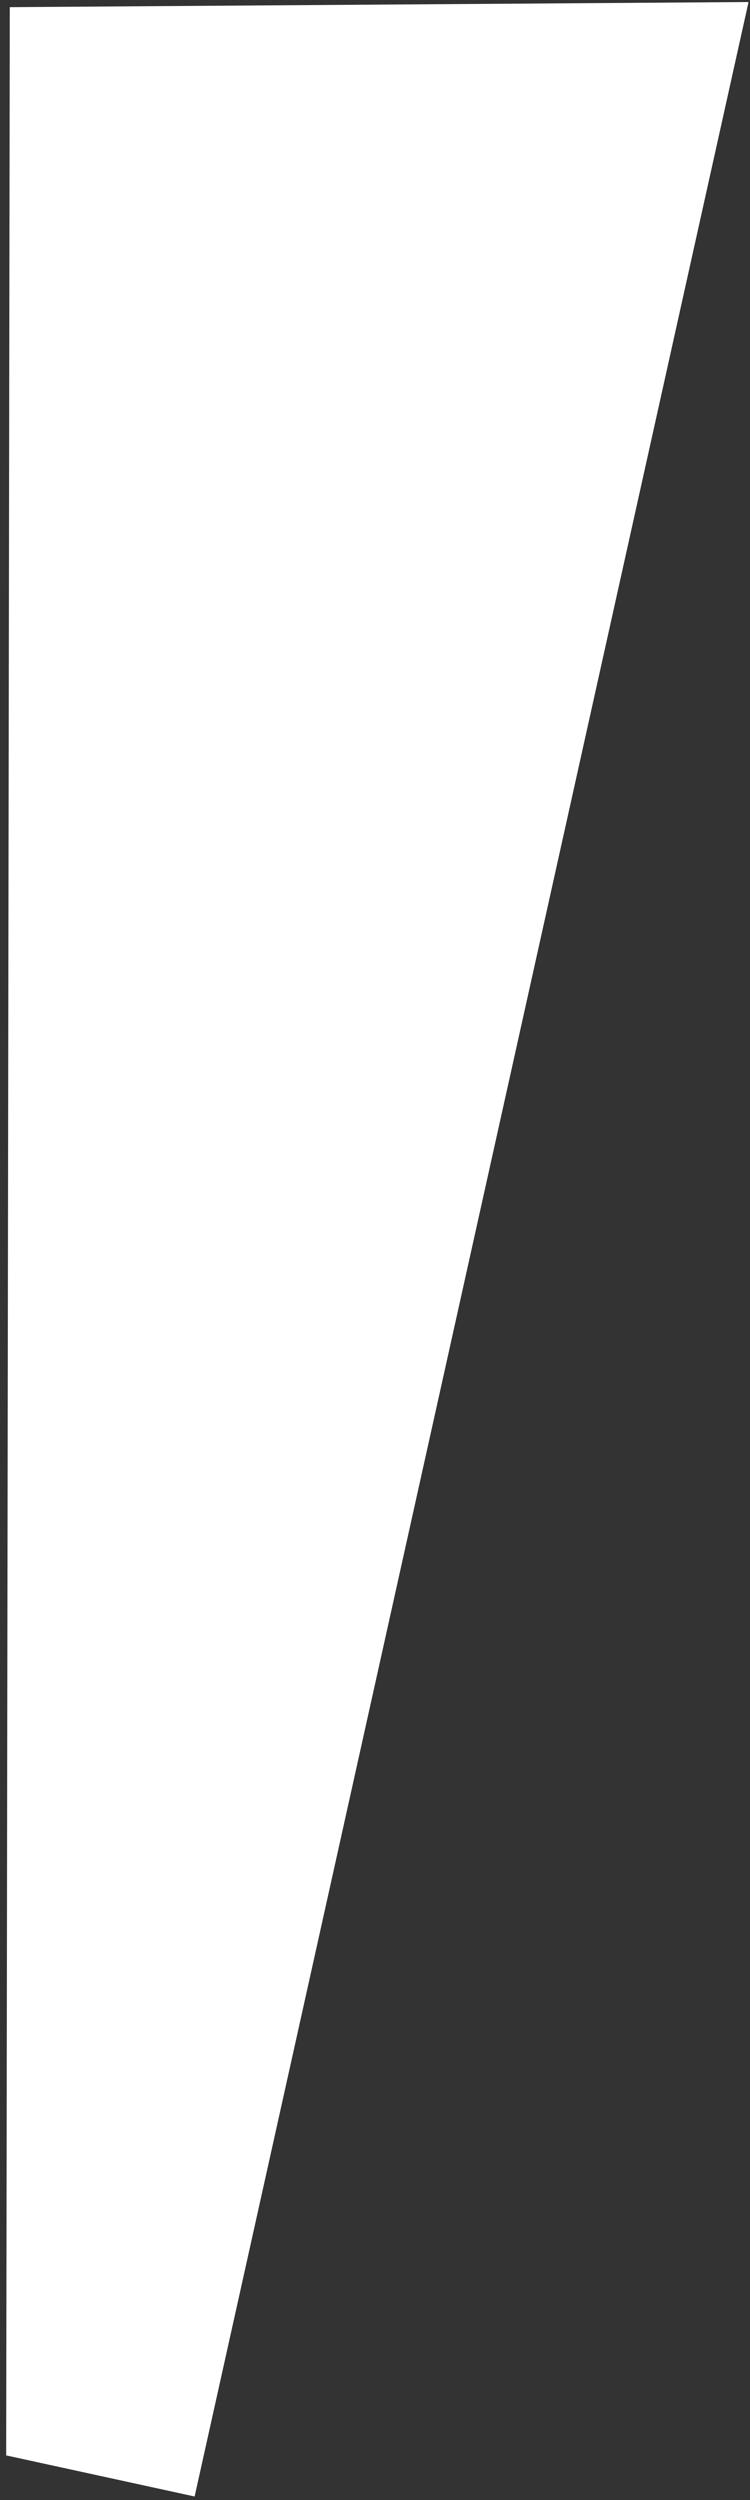 <svg width="99" height="330" viewBox="0 0 99 330" fill="none" xmlns="http://www.w3.org/2000/svg">
<rect x="0" y="0" width="99" height="330" fill="#333333" stroke="none"/>
<path d="M98.807 0.269L1.292 0.946L0.816 324.1L25.69 329.524L98.807 0.269Z" fill="white"/>
</svg>
